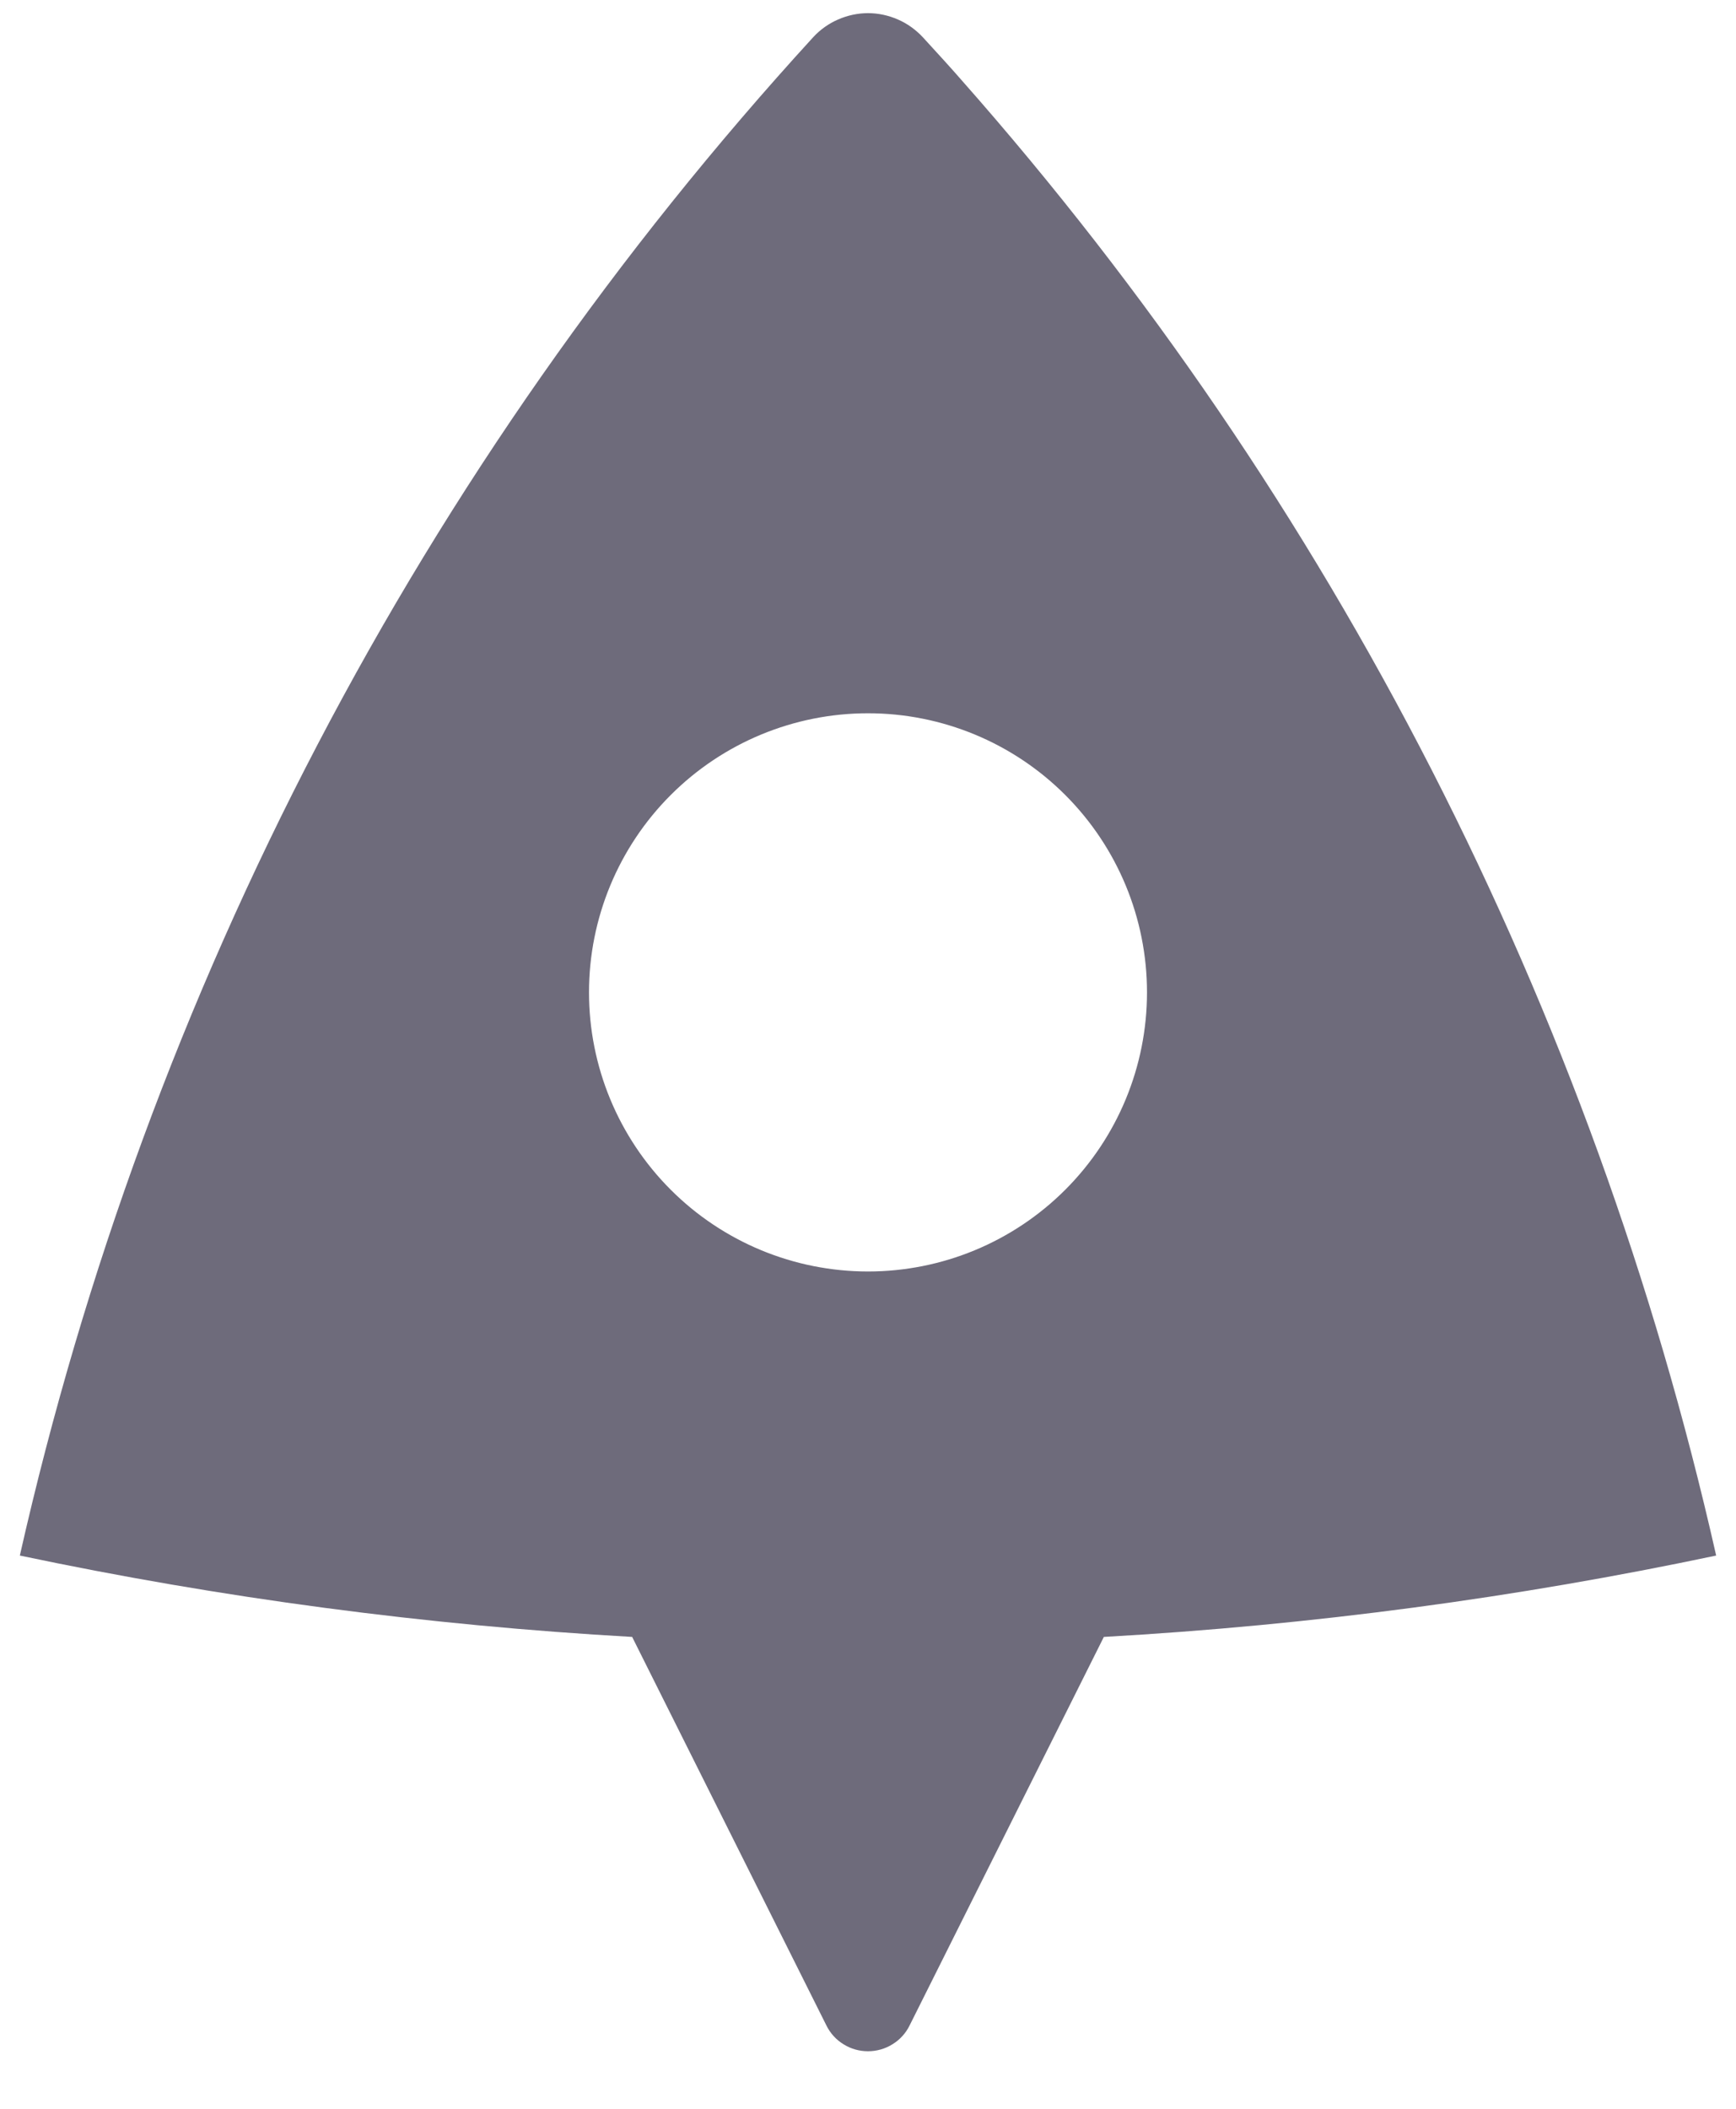 <svg width="14" height="17" viewBox="0 0 14 17" fill="none" xmlns="http://www.w3.org/2000/svg">
<path d="M0.16 12.54C1.192 7.973 3.397 3.755 6.558 0.3C6.614 0.239 6.683 0.19 6.759 0.157C6.835 0.124 6.917 0.106 7 0.106C7.083 0.106 7.165 0.124 7.241 0.157C7.317 0.19 7.385 0.239 7.442 0.3C7.566 0.435 7.67 0.549 7.751 0.642C10.749 4.033 12.843 8.125 13.84 12.54C12.234 12.879 10.585 13.101 8.902 13.196L7.335 16.329C7.304 16.392 7.256 16.444 7.197 16.48C7.138 16.517 7.069 16.536 7 16.536C6.93 16.536 6.862 16.517 6.803 16.48C6.744 16.444 6.696 16.392 6.665 16.329L5.098 13.196C3.438 13.102 1.787 12.883 0.16 12.54ZM7 10.25C7.597 10.25 8.169 10.013 8.591 9.591C9.013 9.169 9.25 8.597 9.25 8C9.25 7.403 9.013 6.831 8.591 6.409C8.169 5.987 7.597 5.75 7 5.75C6.403 5.75 5.831 5.987 5.409 6.409C4.987 6.831 4.75 7.403 4.75 8C4.75 8.597 4.987 9.169 5.409 9.591C5.831 10.013 6.403 10.25 7 10.25Z" fill="#6E6B7B"/>
</svg>
